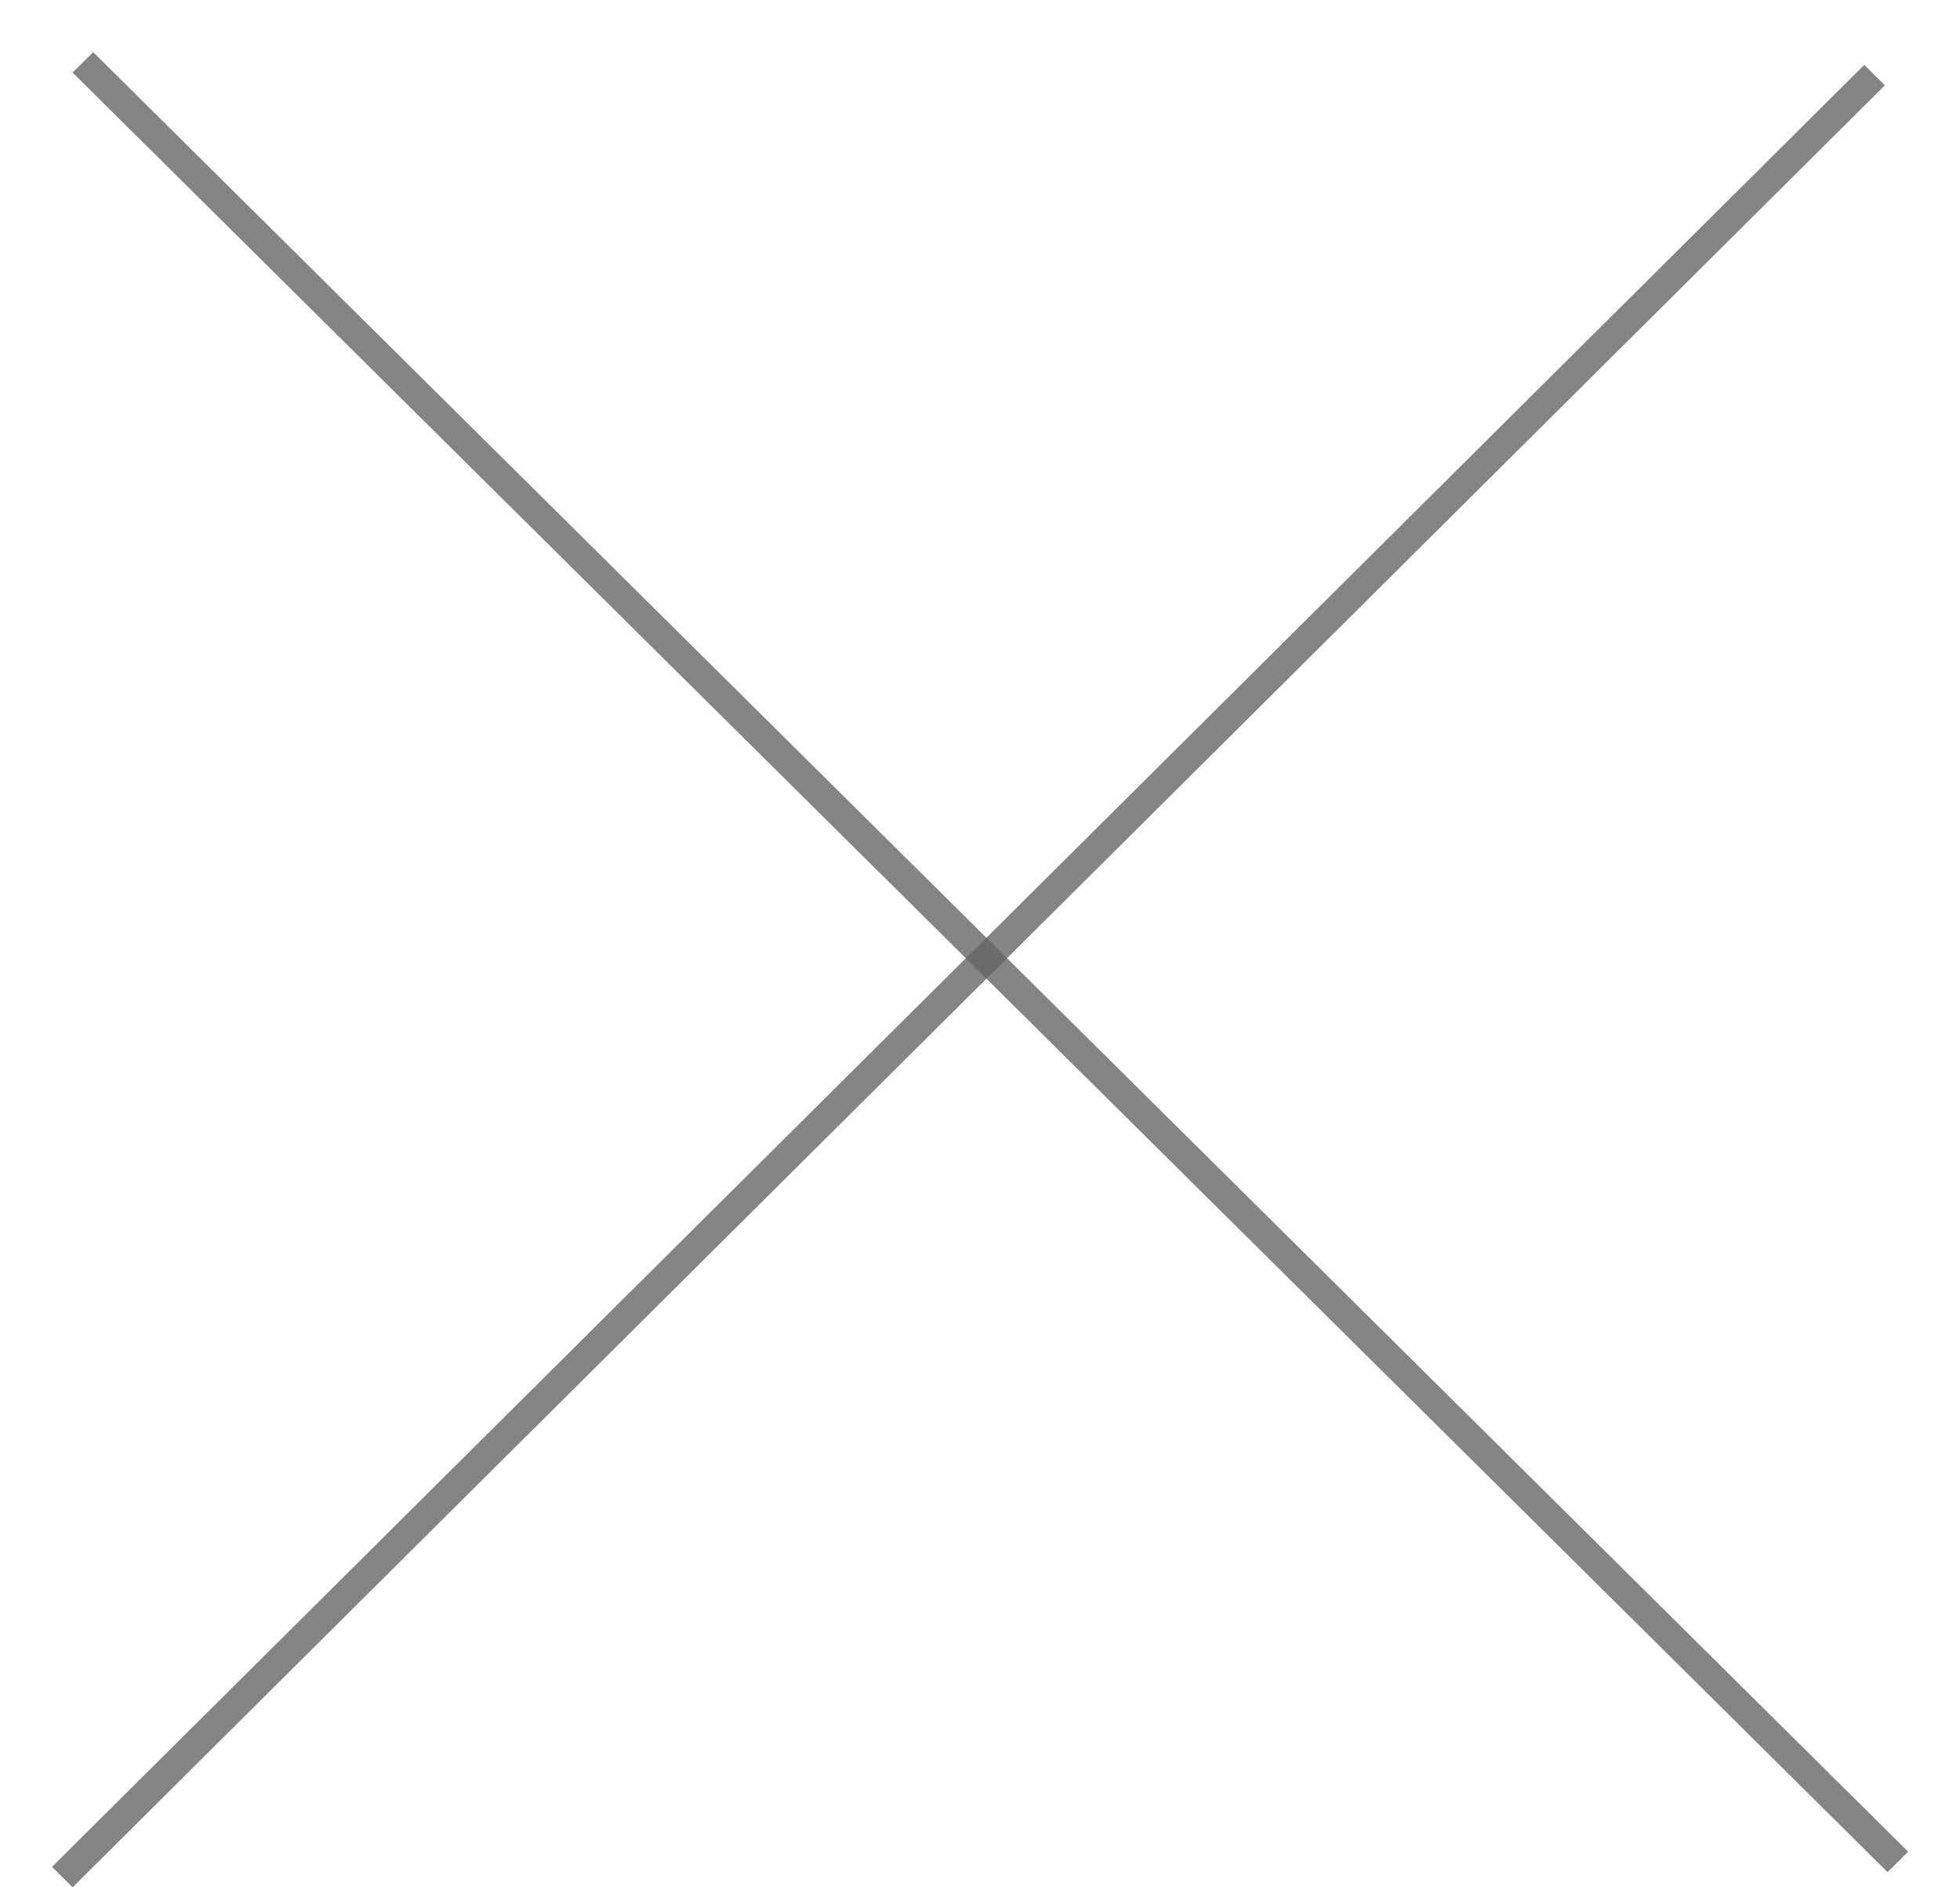 <svg width="27" height="26" viewBox="0 0 27 26" fill="none" xmlns="http://www.w3.org/2000/svg">
<line y1="-0.2" x2="35.214" y2="-0.2" transform="matrix(0.71 0.704 -0.71 0.704 1 1)" stroke="#666666" stroke-opacity="0.8" stroke-width="0.4"/>
<line y1="-0.2" x2="35.212" y2="-0.2" transform="matrix(0.709 -0.705 0.709 0.705 1 26)" stroke="#666666" stroke-opacity="0.8" stroke-width="0.4"/>
</svg>
